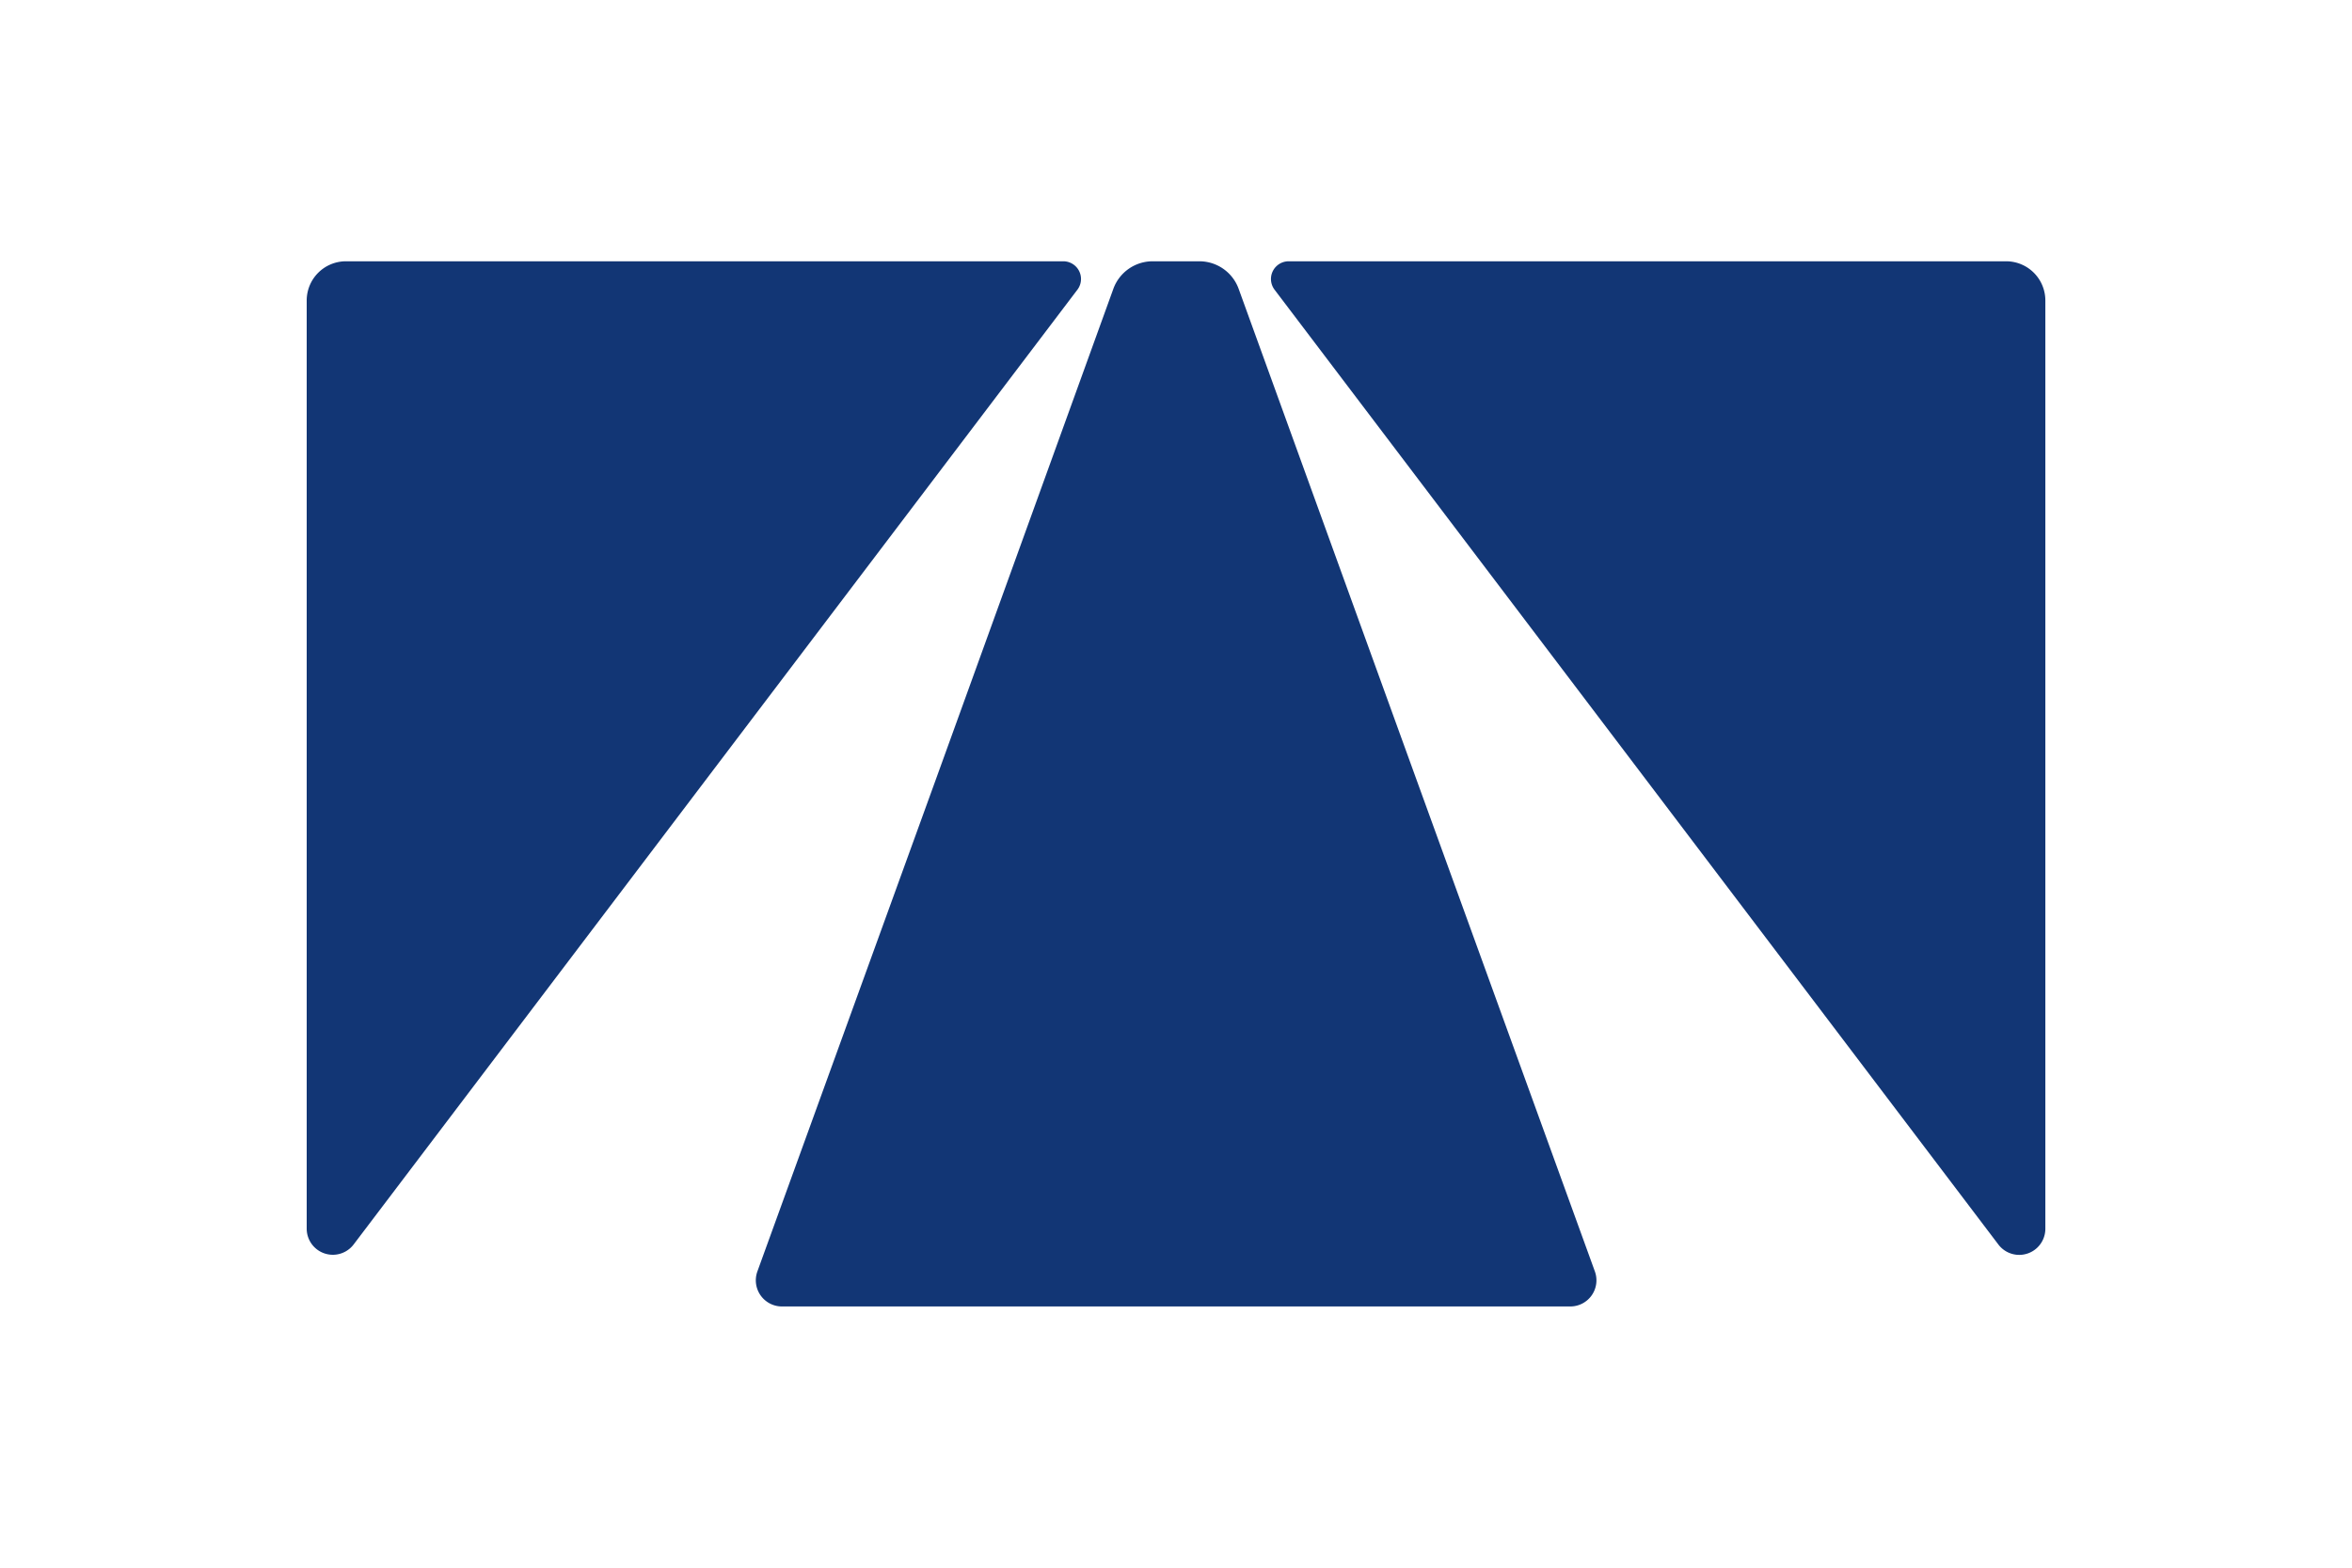 <svg id="Layer_1" data-name="Layer 1" xmlns="http://www.w3.org/2000/svg" viewBox="0 0 450 300"><defs><style>.cls-1{fill:#123675;}</style></defs><path class="cls-1" d="M213,55.31,179,149.3l-34.09,94a5,5,0,0,0,4.7,6.71H300.44a5,5,0,0,0,4.7-6.71l-34.09-94L237,55.31A8,8,0,0,0,229.4,50h-8.8A8,8,0,0,0,213,55.31Z"/><path class="cls-1" d="M58.68,57.52v177.6a5,5,0,0,0,9,3l69.23-91.35,69.24-91.35A3.39,3.39,0,0,0,203.43,50H66.2a7.51,7.51,0,0,0-7.52,7.52Z"/><path class="cls-1" d="M243.86,55.44l69.24,91.35,69.23,91.35a5,5,0,0,0,9-3V57.52A7.51,7.51,0,0,0,383.8,50H246.57a3.39,3.39,0,0,0-2.71,5.44Z"/></svg>